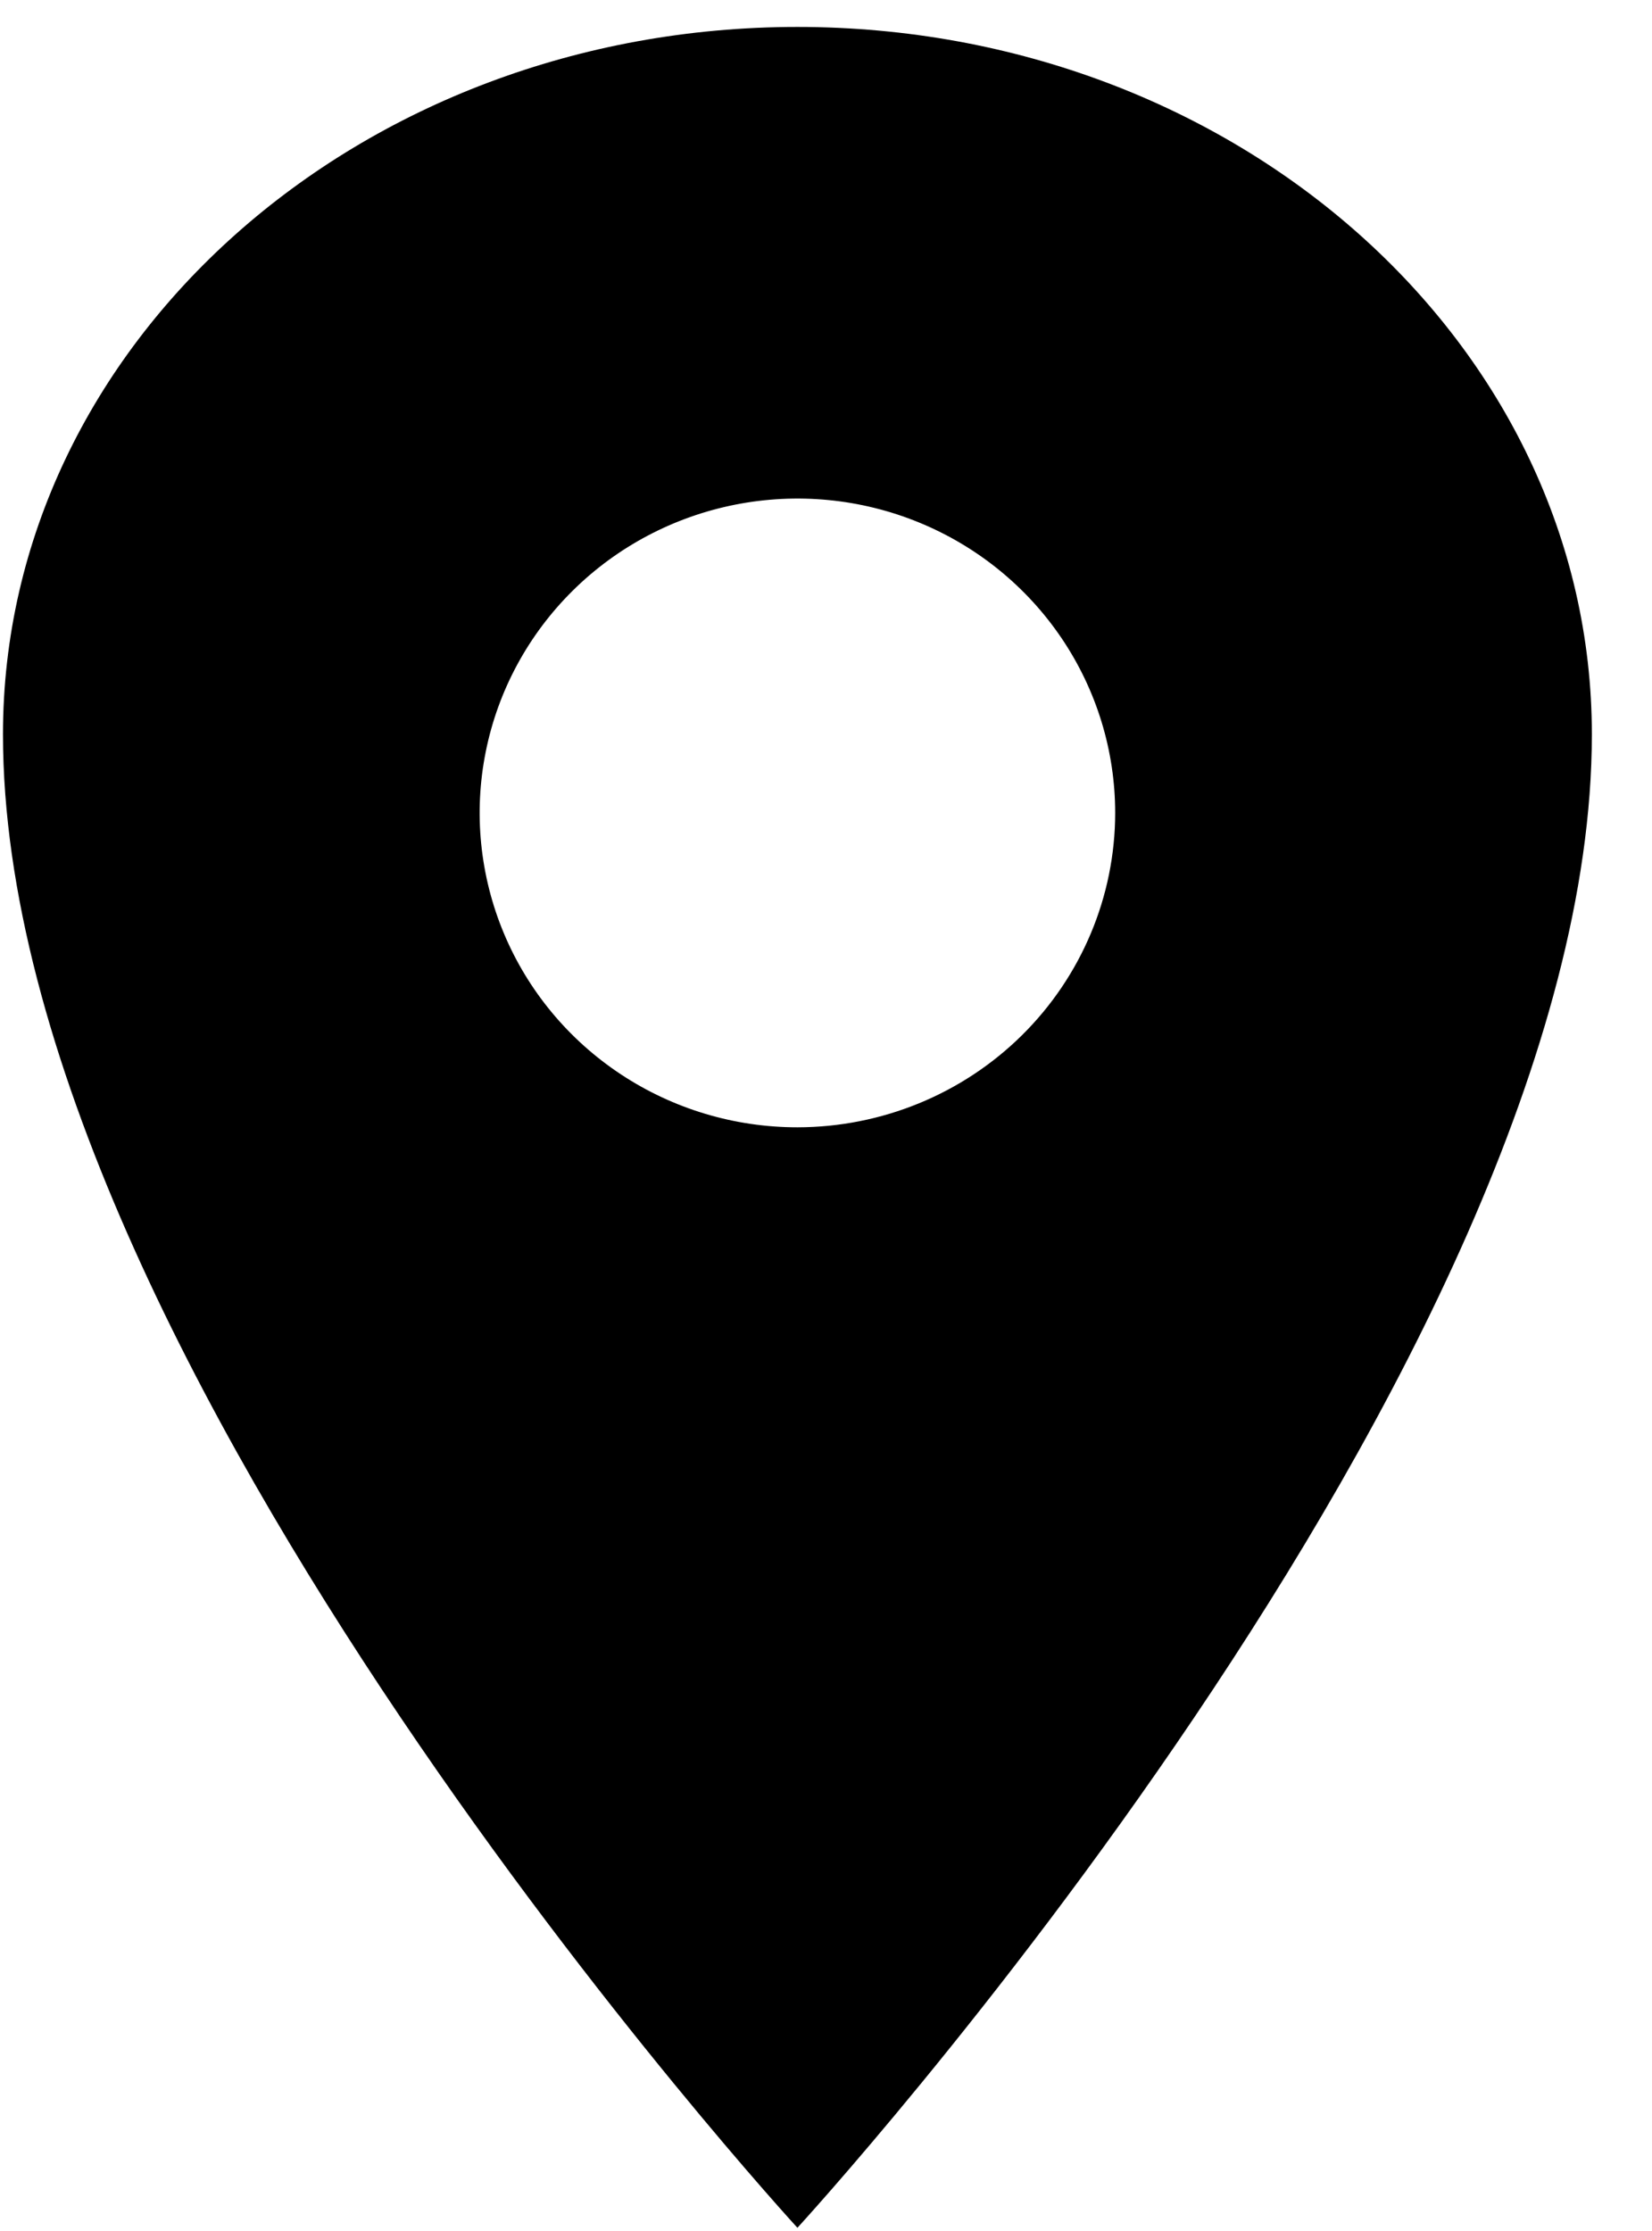 <svg width="20" height="27" viewBox="0 0 20 27" fill="none" xmlns="http://www.w3.org/2000/svg">
<path d="M9.654 0.326C4.344 0.326 0.036 4.162 0.036 8.887C0.036 16.497 9.654 26.961 9.654 26.961C9.654 26.961 19.272 16.497 19.272 8.887C19.272 4.162 14.964 0.326 9.654 0.326ZM9.654 13.643C8.893 13.643 8.149 13.42 7.517 13.002C6.884 12.584 6.391 11.99 6.1 11.295C5.809 10.599 5.732 9.834 5.881 9.096C6.029 8.358 6.396 7.68 6.934 7.148C7.472 6.616 8.157 6.254 8.903 6.107C9.65 5.96 10.423 6.035 11.126 6.323C11.829 6.611 12.43 7.099 12.853 7.725C13.275 8.35 13.501 9.086 13.501 9.839C13.5 10.847 13.094 11.815 12.373 12.528C11.652 13.241 10.674 13.642 9.654 13.643Z" fill="black"/>
</svg>
